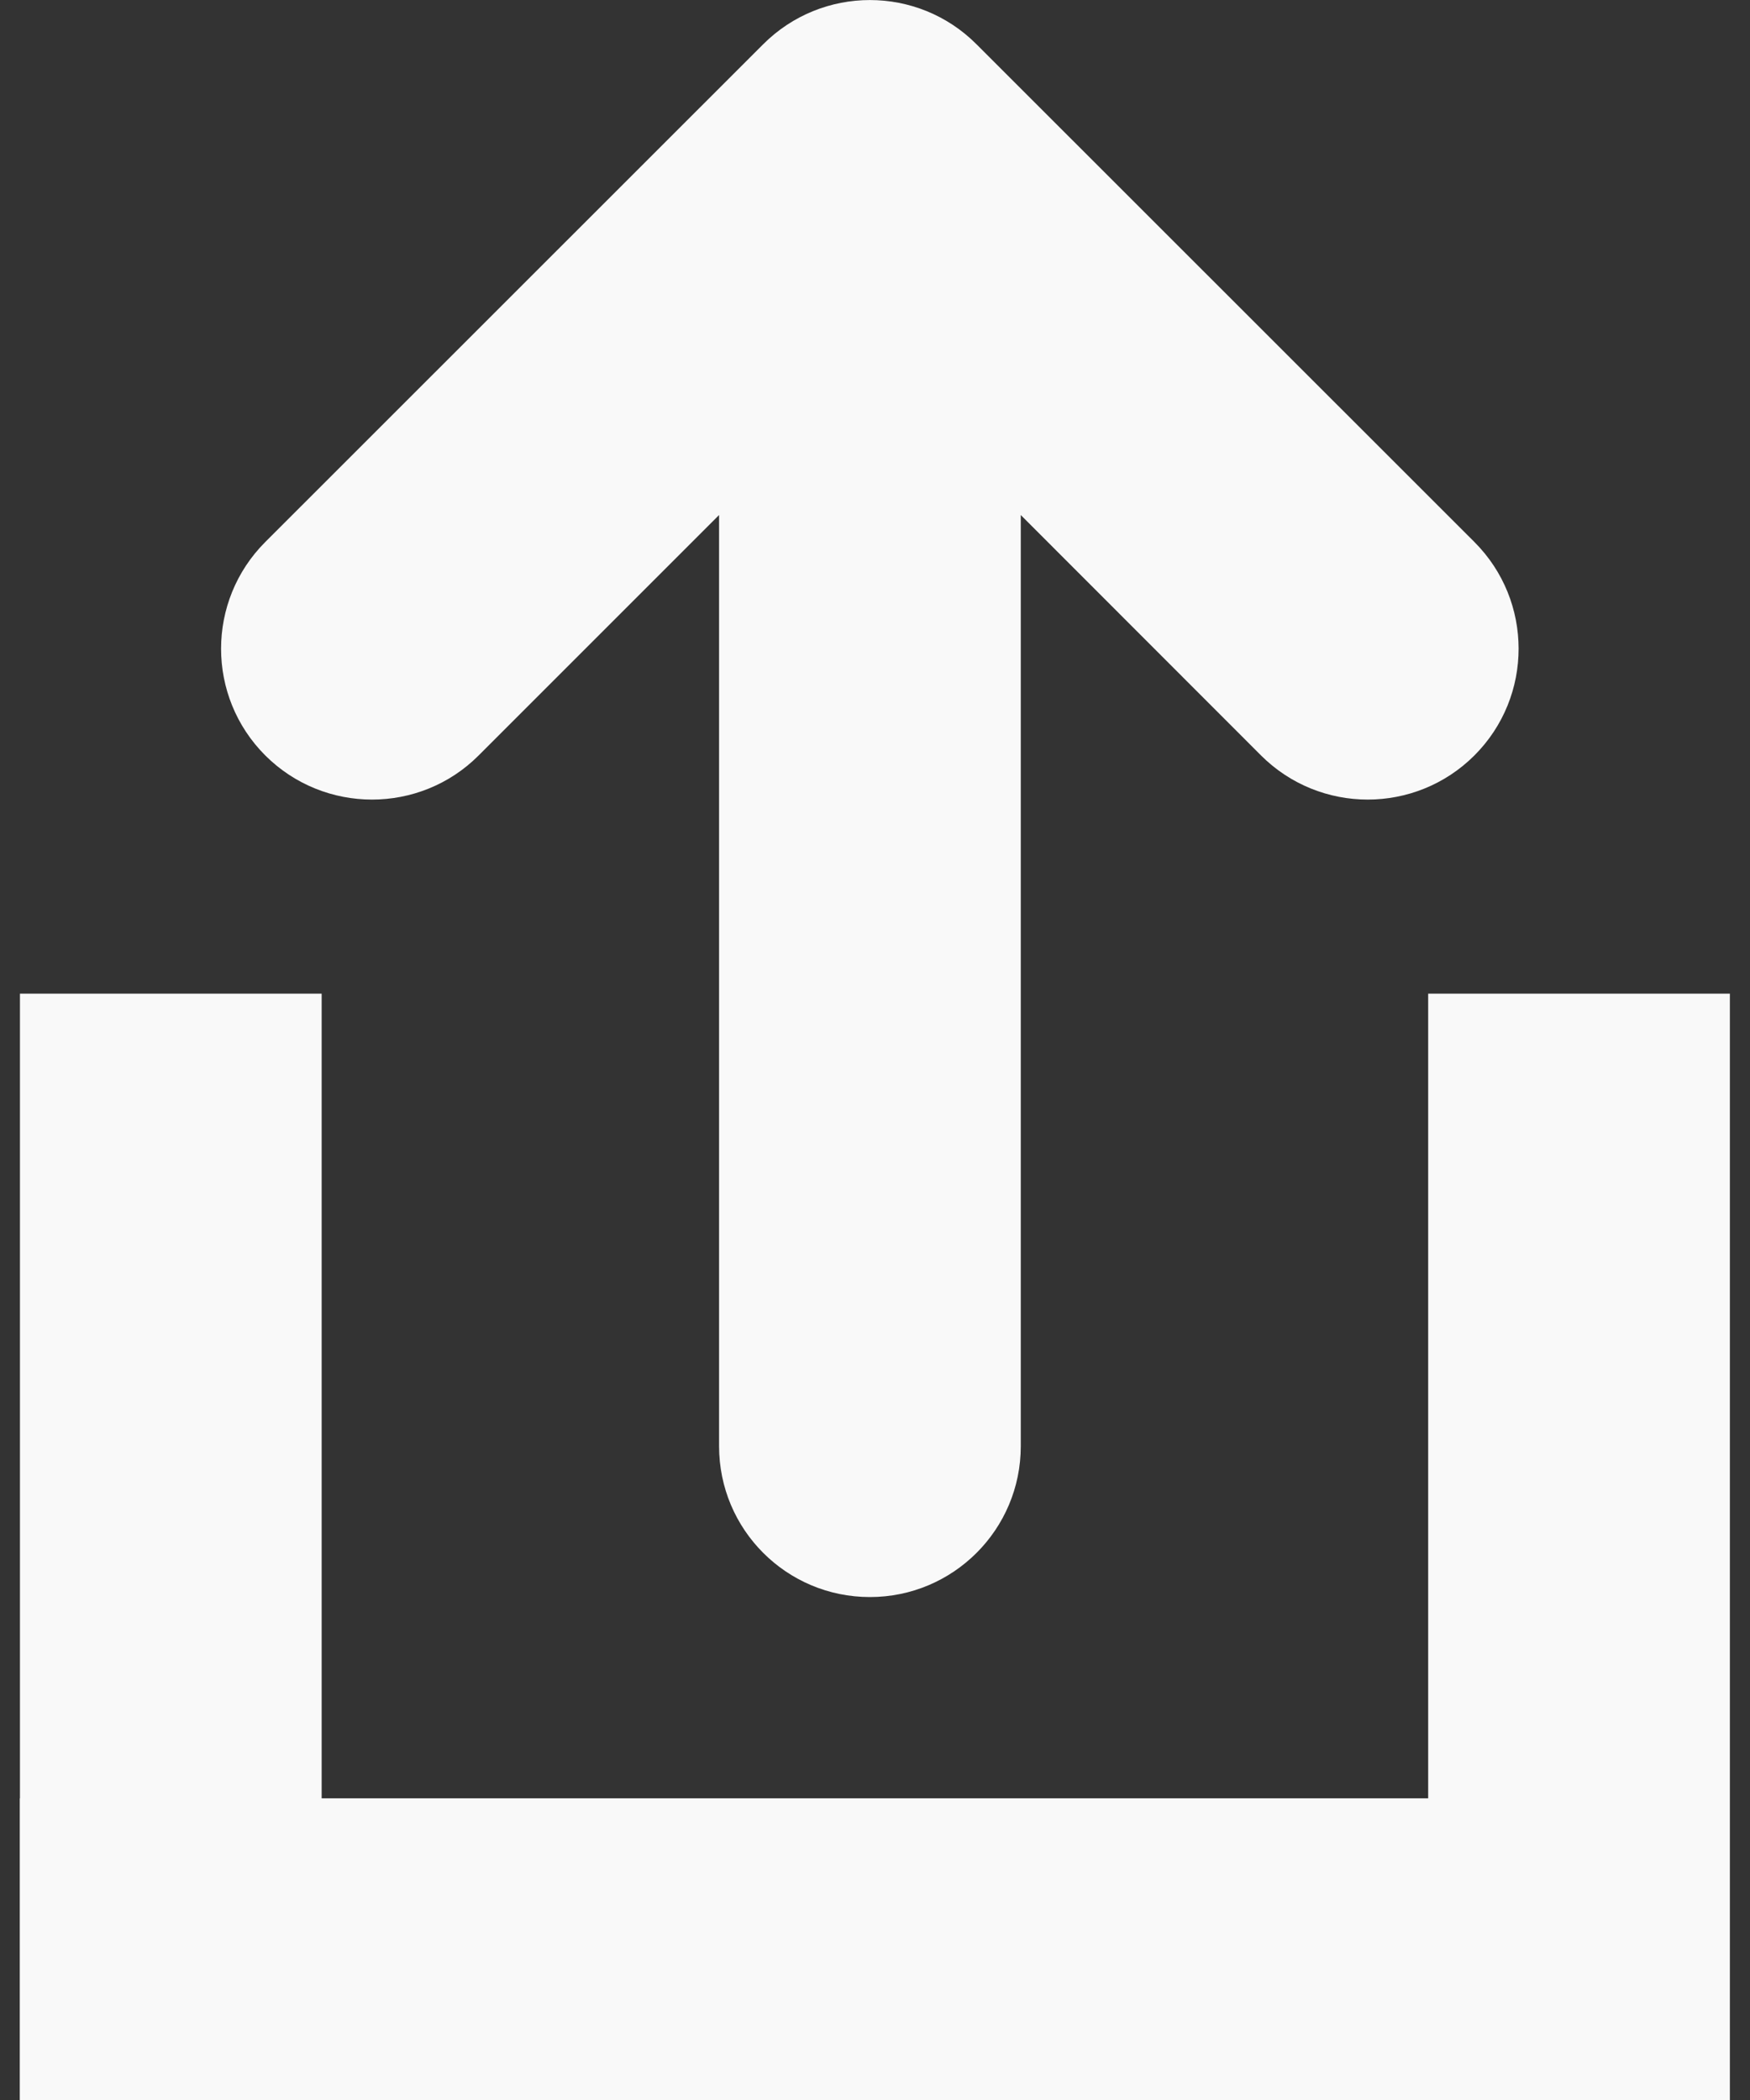 <svg width="10" height="12" viewBox="0 0 10 12" fill="none" xmlns="http://www.w3.org/2000/svg">
<rect x="0" y="0" width="10" height="12" fill="#333333" stroke="none"/>
<g id="Group 162">
<path id="Union" d="M4.109 2.943L2.735 4.317C2.399 4.653 1.853 4.653 1.516 4.317C1.179 3.98 1.179 3.434 1.516 3.097L4.361 0.253C4.698 -0.084 5.244 -0.084 5.58 0.253L8.425 3.097C8.762 3.434 8.762 3.98 8.425 4.317C8.088 4.653 7.543 4.653 7.206 4.317L5.833 2.943V8.264C5.833 8.74 5.447 9.126 4.971 9.126C4.494 9.126 4.109 8.74 4.109 8.264V2.943Z" fill="#F9F9F9"/>
<rect id="Rectangle 140" x="0.114" y="12" width="6.322" height="1.724" transform="rotate(-90 0.114 12)" fill="#F9F9F9"/>
<rect id="Rectangle 142" x="0.114" y="12" width="1.724" height="8.621" transform="rotate(-90 0.114 12)" fill="#F9F9F9"/>
<rect id="Rectangle 141" x="8.161" y="12" width="6.322" height="1.724" transform="rotate(-90 8.161 12)" fill="#F9F9F9"/>
</g>
</svg>
